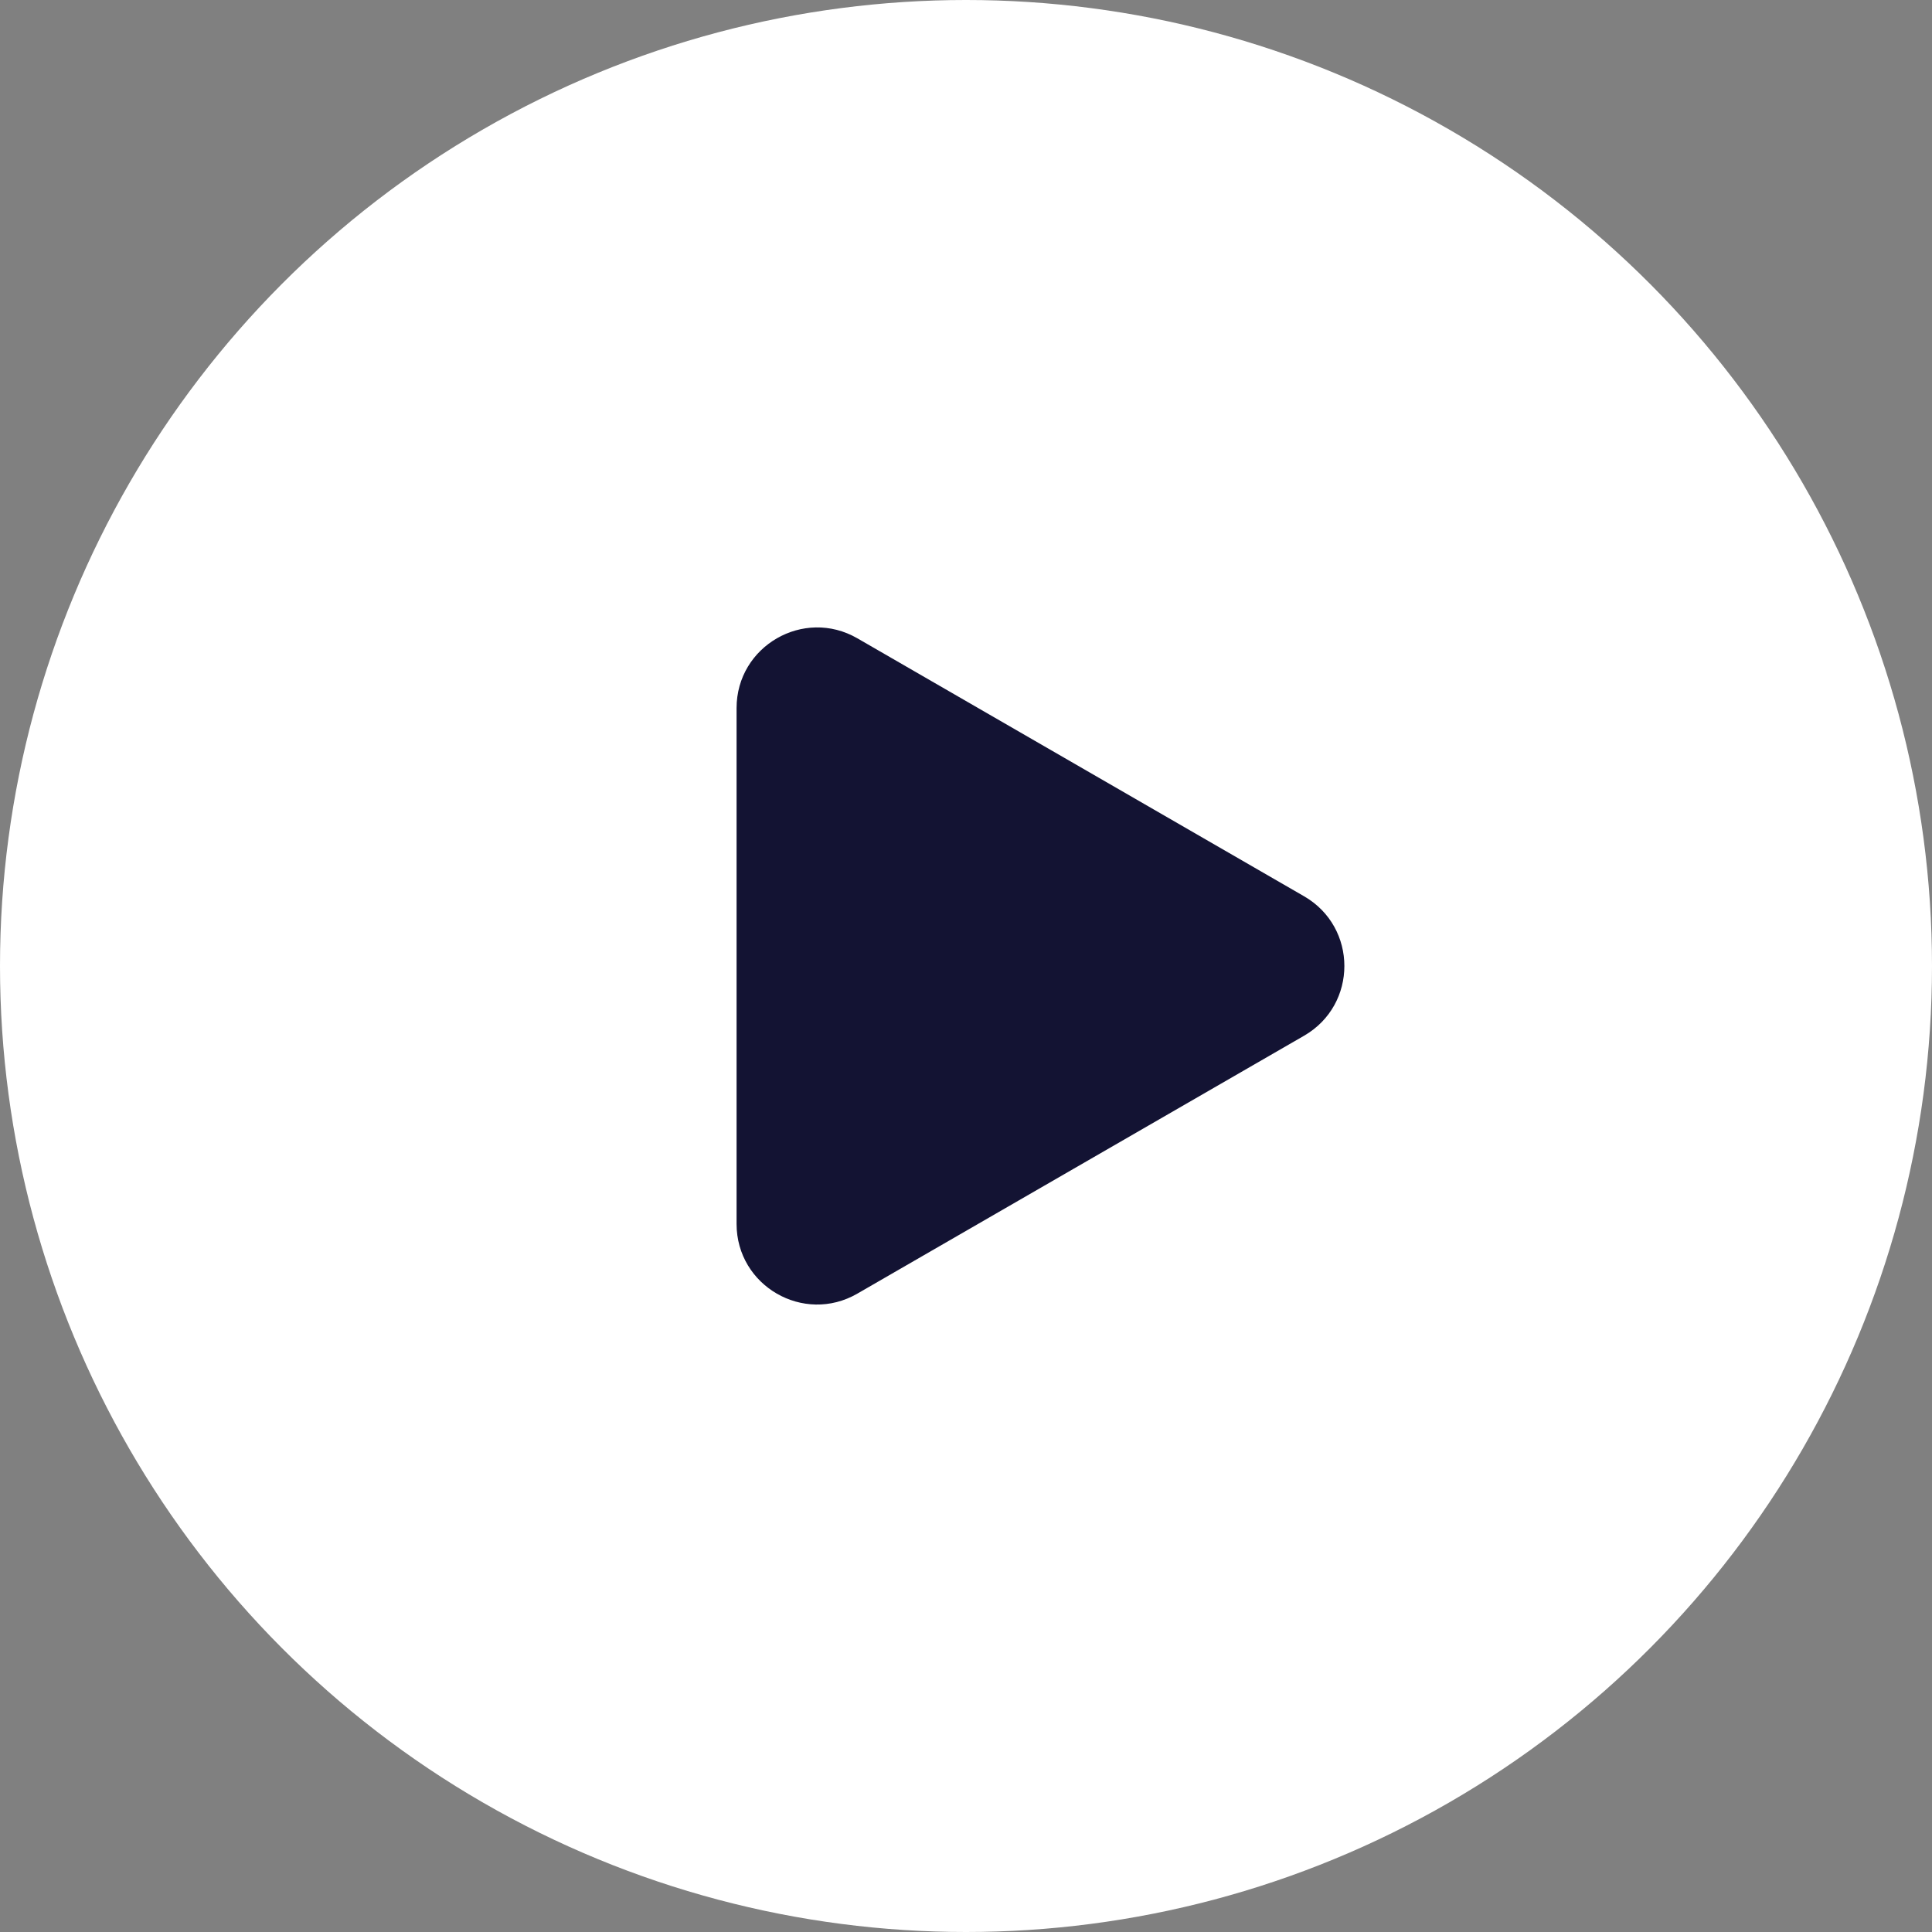 <svg width="24" height="24" viewBox="0 0 24 24" fill="none" xmlns="http://www.w3.org/2000/svg">
<rect x="0" y="0" width="24" height="24" fill="#808080" stroke="none"/>
<circle cx="12" cy="12" r="12" fill="white"/>
<path d="M16.2 11.134C16.867 11.519 16.867 12.481 16.2 12.866L10.65 16.07C9.984 16.455 9.15 15.974 9.15 15.204L9.15 8.796C9.15 8.026 9.984 7.545 10.65 7.929L16.2 11.134Z" fill="#131333"/>
</svg>
